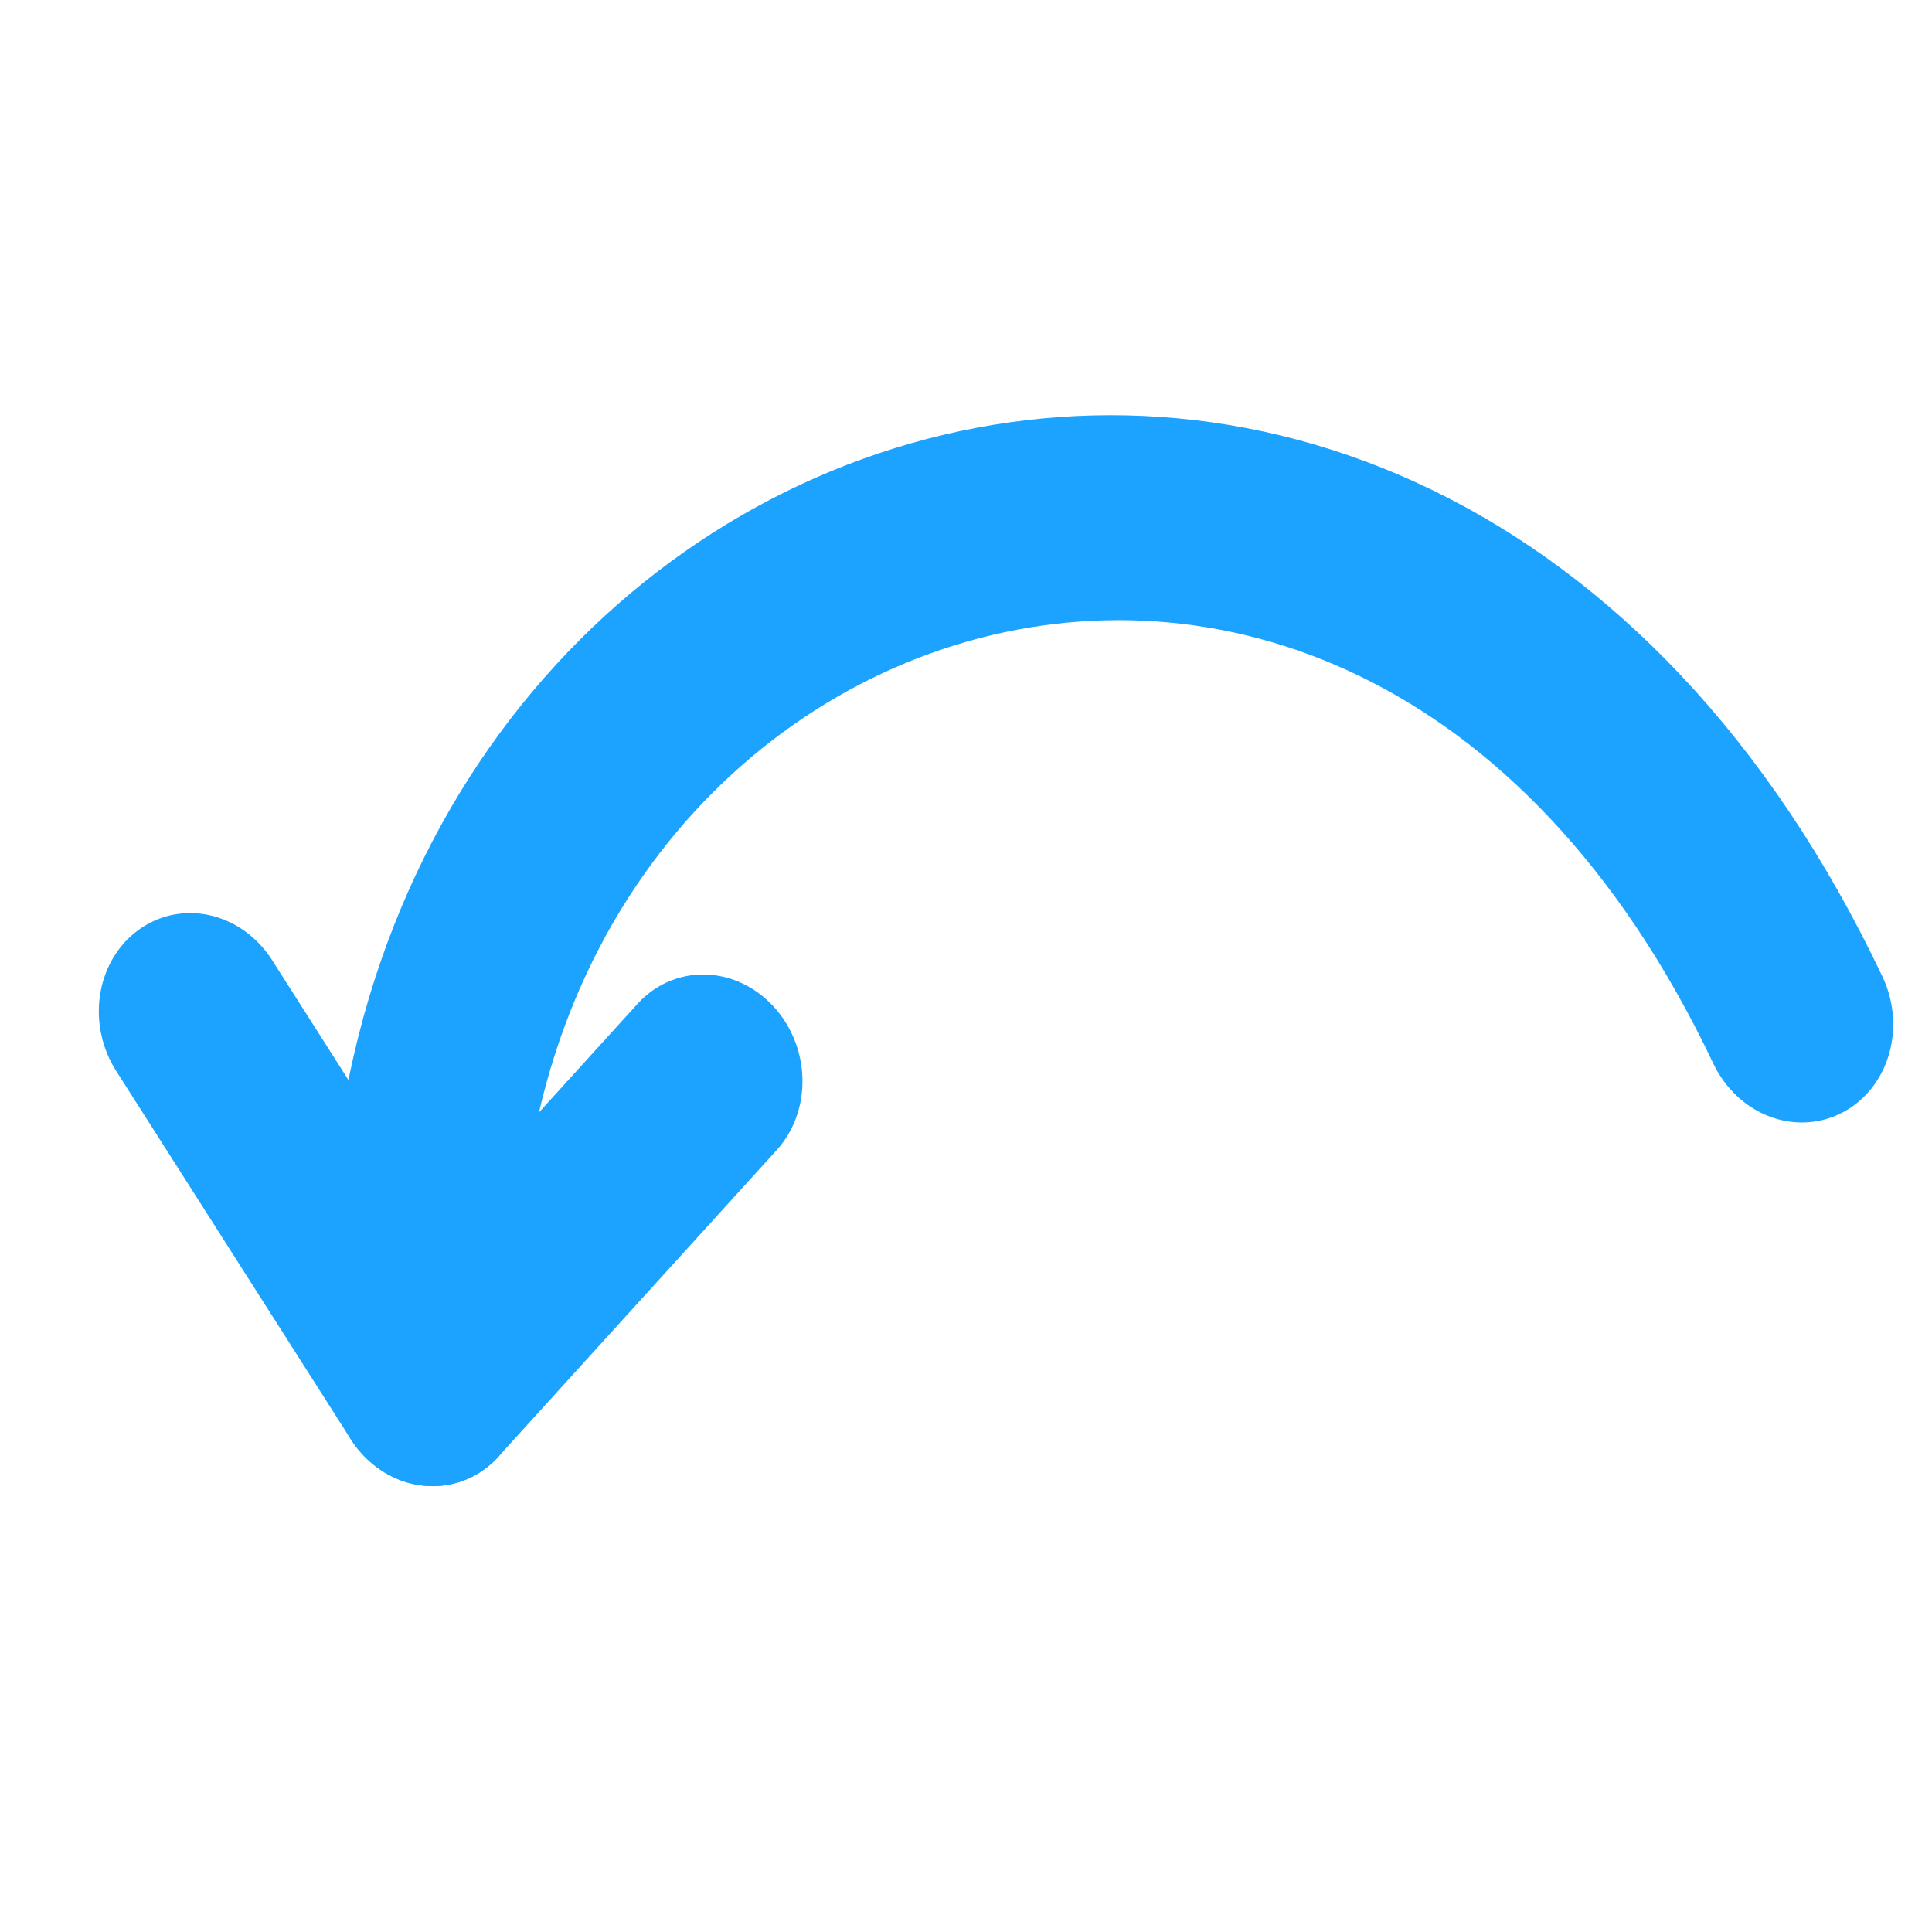 <?xml version="1.0" encoding="UTF-8" standalone="no"?>
<svg
   enable-background="new 0 0 24 24"
   height="24"
   viewBox="0 0 24 24"
   width="24"
   version="1.1"
   id="svg1653"
   sodipodi:docname="reset_blue.svg"
   inkscape:version="1.2.2 (732a01da63, 2022-12-09)"
   xmlns:inkscape="http://www.inkscape.org/namespaces/inkscape"
   xmlns:sodipodi="http://sodipodi.sourceforge.net/DTD/sodipodi-0.dtd"
   xmlns="http://www.w3.org/2000/svg"
   xmlns:svg="http://www.w3.org/2000/svg">
  <defs
     id="defs1657" />
  <sodipodi:namedview
     id="namedview1655"
     pagecolor="#505050"
     bordercolor="#eeeeee"
     borderopacity="1"
     inkscape:showpageshadow="0"
     inkscape:pageopacity="0"
     inkscape:pagecheckerboard="0"
     inkscape:deskcolor="#505050"
     showgrid="false"
     inkscape:zoom="10.92"
     inkscape:cx="16.163004"
     inkscape:cy="12.454212"
     inkscape:window-width="1920"
     inkscape:window-height="1027"
     inkscape:window-x="-8"
     inkscape:window-y="-8"
     inkscape:window-maximized="1"
     inkscape:current-layer="svg1653" />
  <g
     id="g1054"
     transform="matrix(0.896,-0.243,0.264,0.974,3.56,21.401)"
     style="stroke:#1ca3ff;stroke-opacity:1">
    <path
       style="fill:none;stroke:#1ca3ff;stroke-width:2.536;stroke-linecap:round;stroke-linejoin:round;stroke-miterlimit:0;stroke-opacity:1"
       d="M 21.978,-3.48 C 19.66,-15.315 4.975,-14.112 3.022,-3.571 1.282,-8.7 1.282,-8.7 1.282,-8.7"
       id="path290"
       sodipodi:nodetypes="cc" />
    <path
       style="fill:none;stroke:#1ca3ff;stroke-width:2.536;stroke-linecap:round;stroke-linejoin:round;stroke-miterlimit:0;stroke-opacity:1"
       d="m 3.022,-3.571 c 4.67,-2.747 4.67,-2.747 4.67,-2.747 v 0"
       id="path1050" />
  </g>
</svg>
